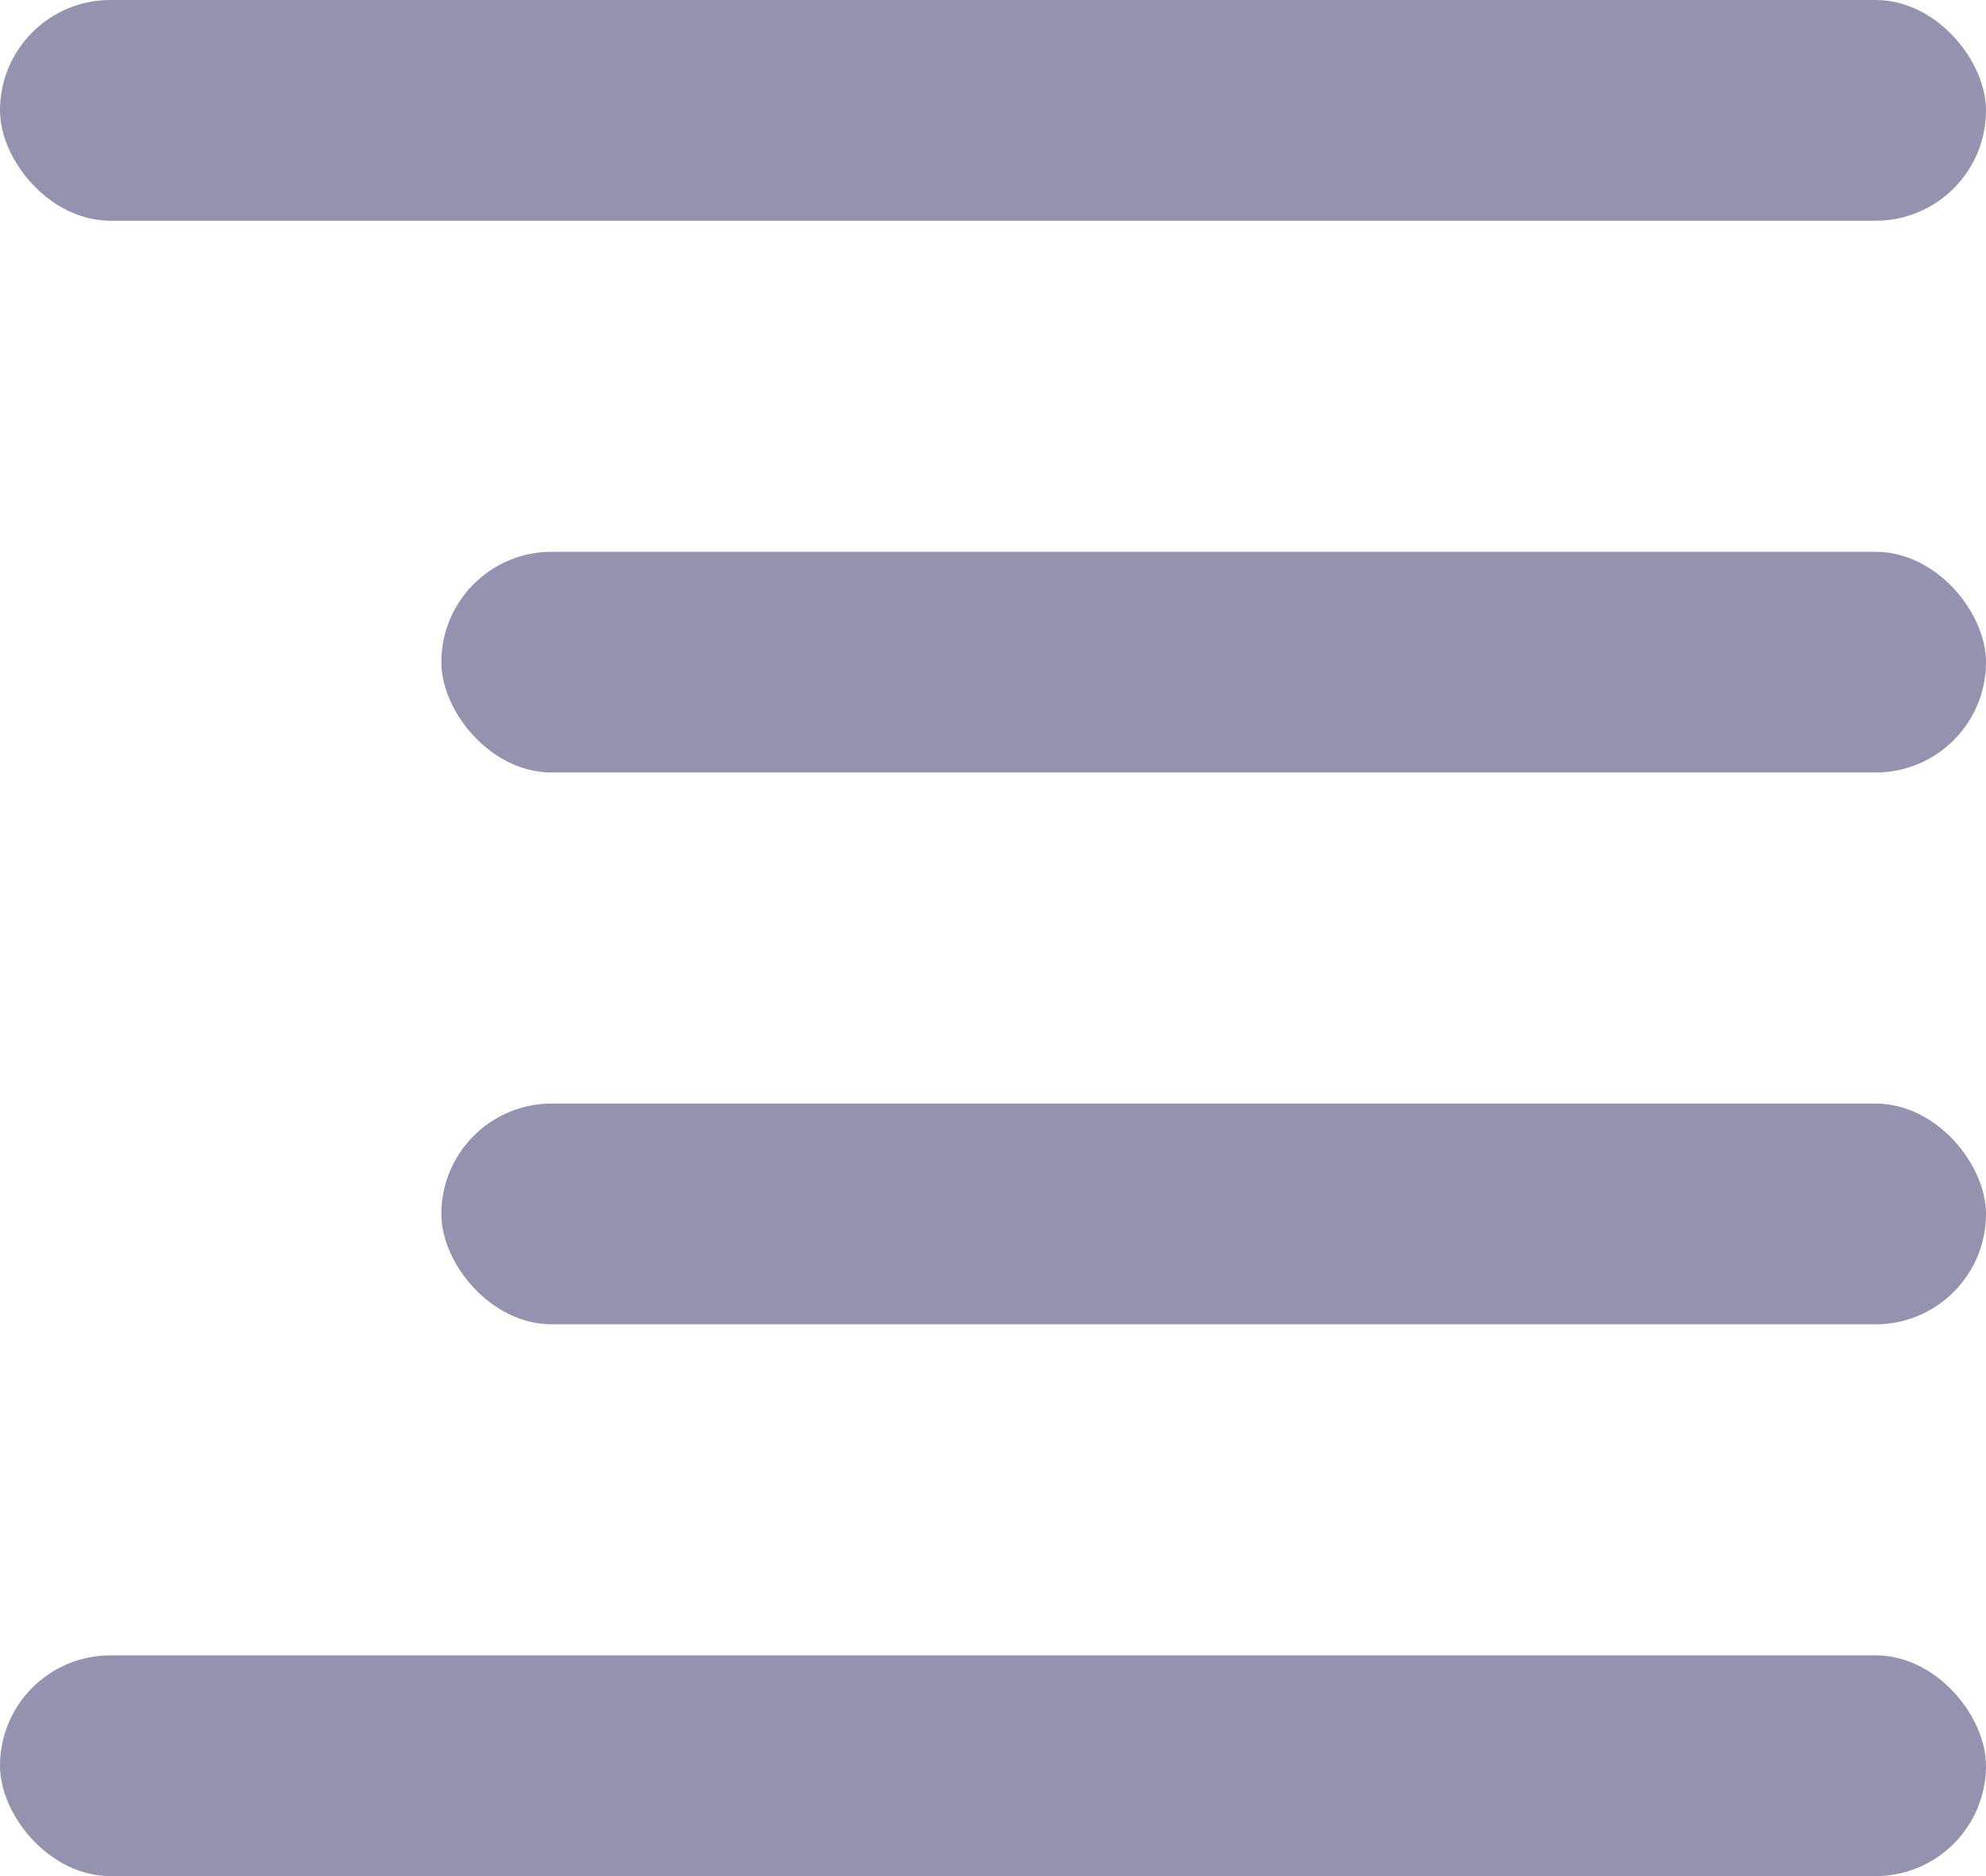 <svg width="18" height="17" viewBox="0 0 18 17" fill="none" xmlns="http://www.w3.org/2000/svg">
<rect width="18" height="2" rx="1" fill="#9392AF"/>
<rect x="4" y="5" width="14" height="2" rx="1" fill="#9392AF"/>
<rect x="4" y="10" width="14" height="2" rx="1" fill="#9392AF"/>
<rect y="15" width="18" height="2" rx="1" fill="#9392AF"/>
</svg>
